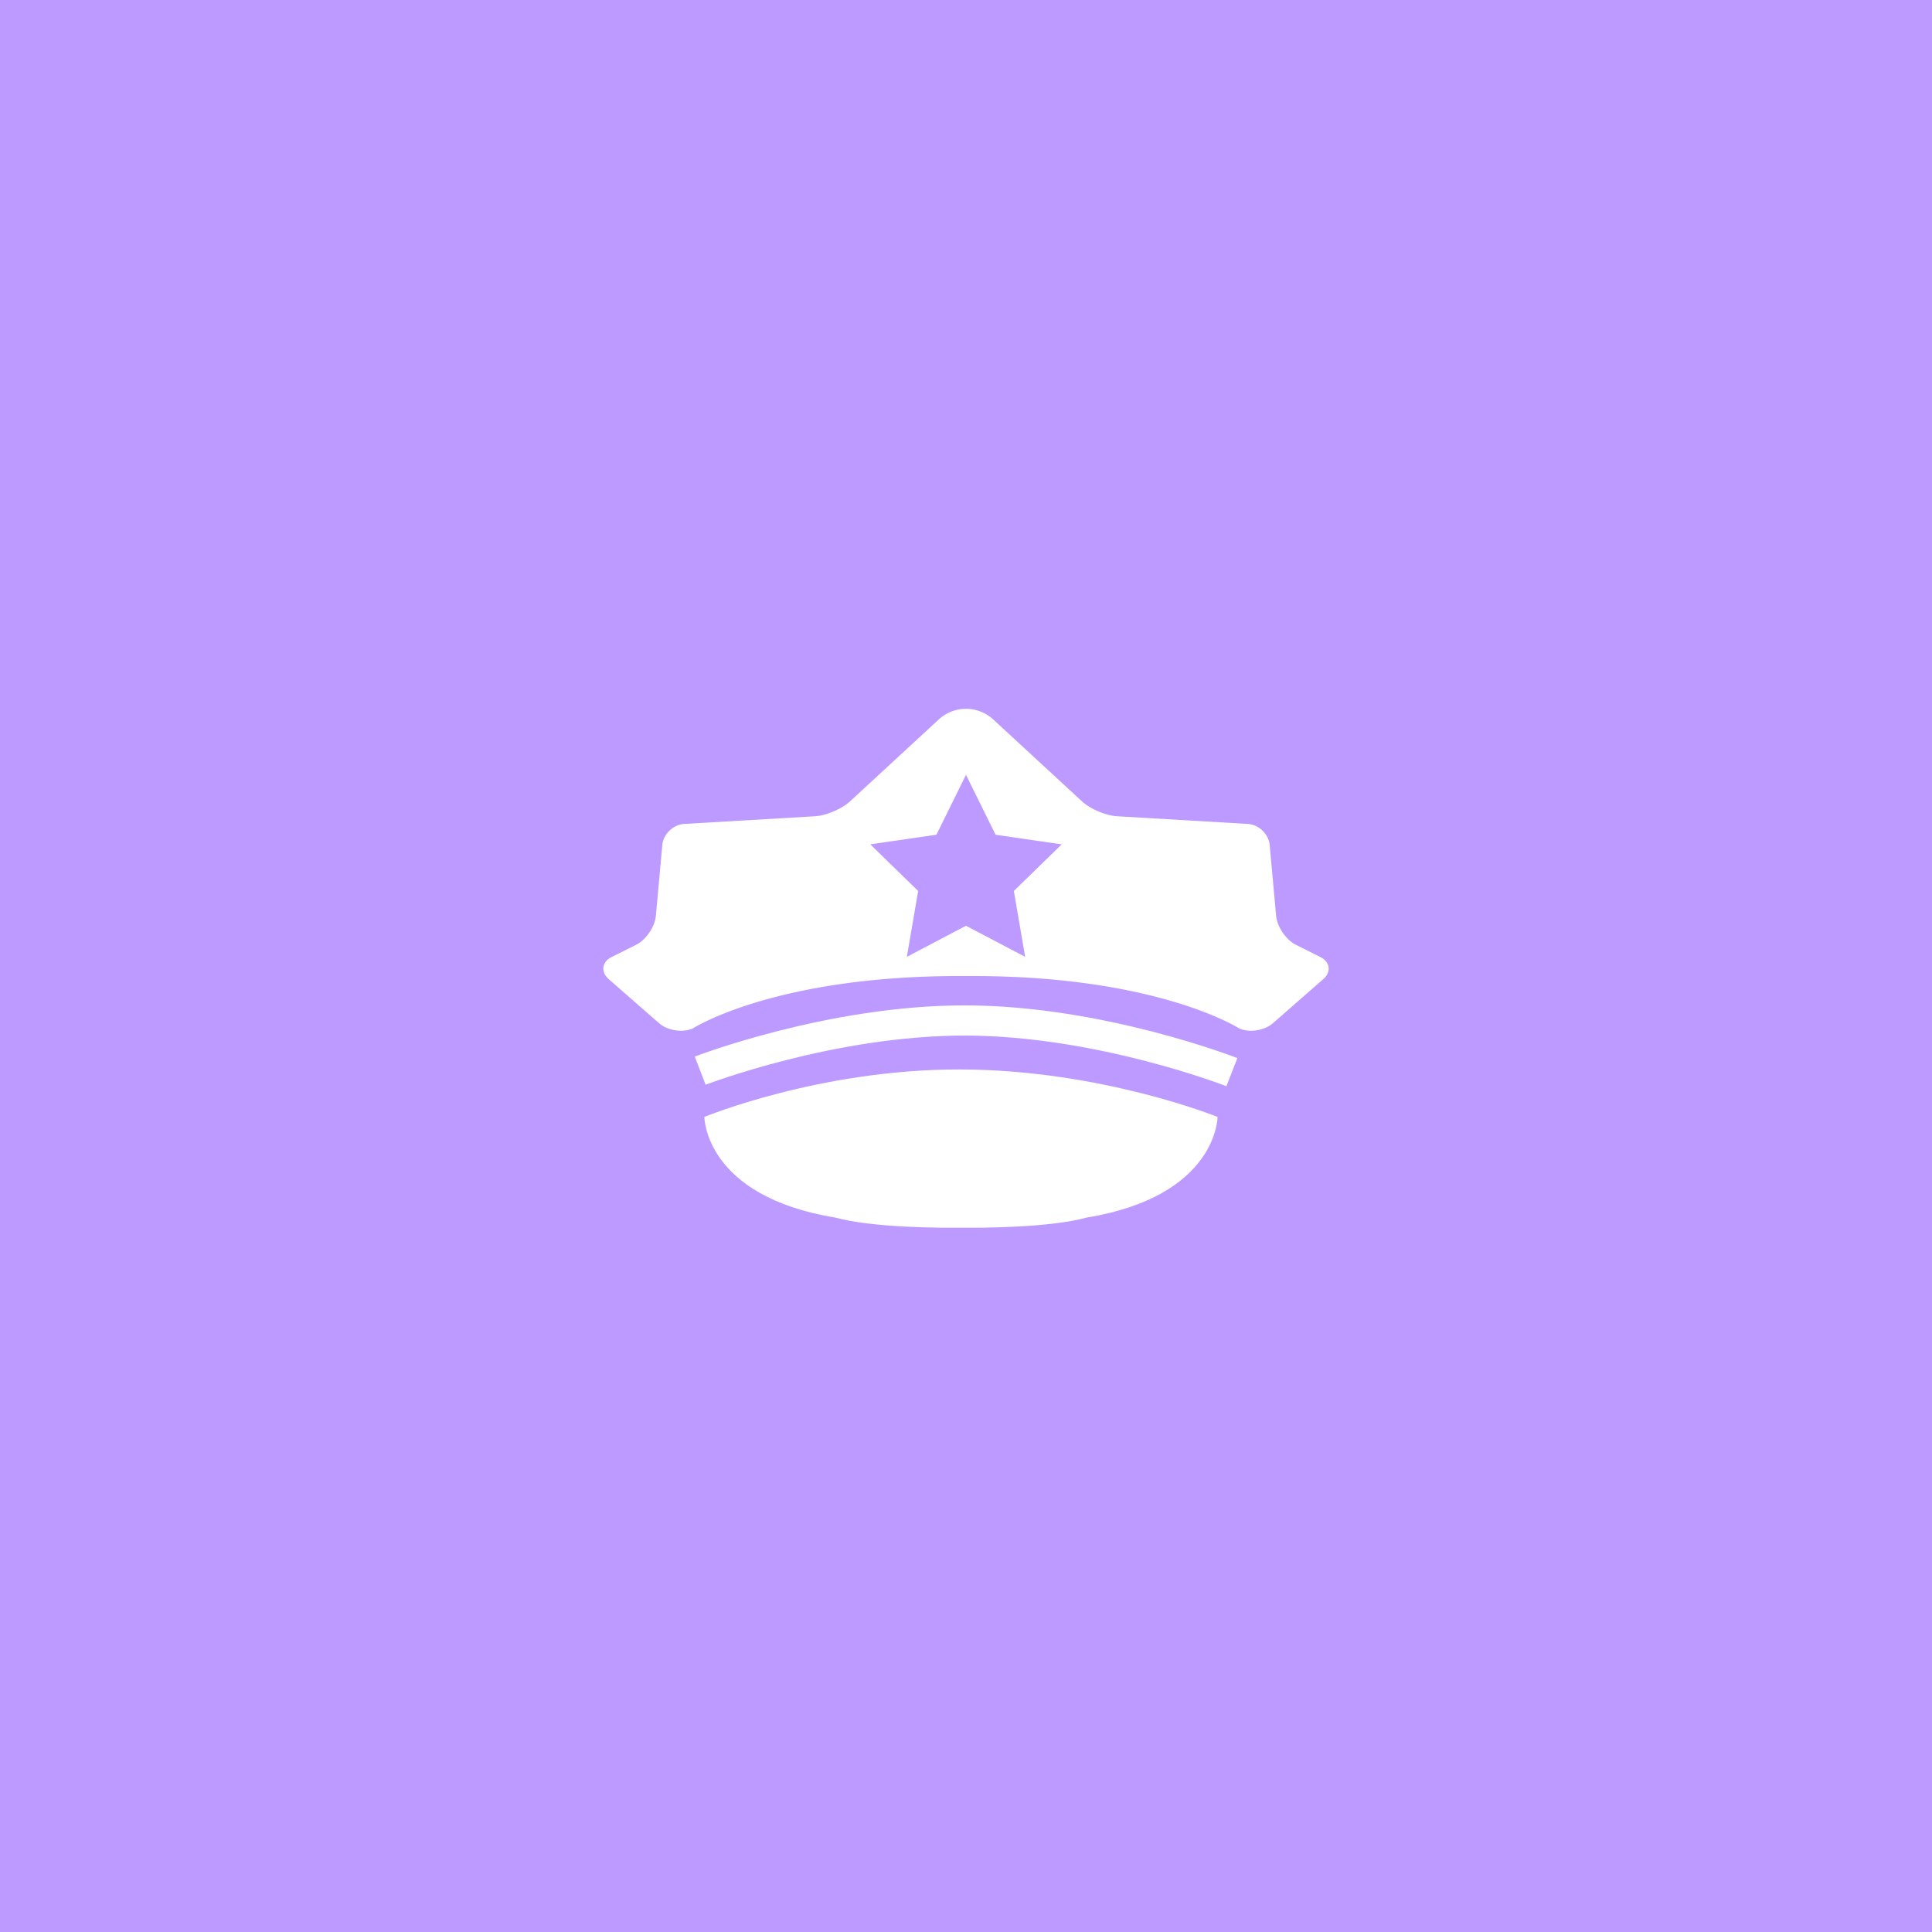 <svg xmlns="http://www.w3.org/2000/svg" width="192" height="192" fill="none">
  <rect width="100%" height="100%" fill="#BD9AFF" />
  <path fill="#fff" fill-rule="evenodd"
    d="M81 81.118c1.105-.065 2.662-.73 3.466-1.471l8.82-8.143a4 4 0 0 1 5.427 0l8.821 8.143c.803.741 2.361 1.406 3.466 1.47l13 .765c1.11.066 2.081 1.01 2.181 2.11l.638 7.016c.099 1.092.98 2.391 1.965 2.884l2.432 1.216c.975.487 1.11 1.481.279 2.209l-4.99 4.366c-.837.732-2.323.967-3.332.535 0 0-8.251-5.342-27.173-5.218-18.922-.124-27.173 5.218-27.173 5.218-1.009.432-2.495.197-3.332-.535l-4.99-4.366c-.831-.727-.696-1.722.279-2.209l2.432-1.216c.985-.493 1.866-1.792 1.965-2.884l.638-7.016c.1-1.1 1.071-2.044 2.181-2.11l13-.764Zm10.245 7.427-1.123 6.545L96 92l5.878 3.09-1.123-6.545 4.756-4.635-6.572-.955L96 77l-2.939 5.955-6.572.955 4.756 4.635Z"
    clip-rule="evenodd" />
  <path stroke="#fff" stroke-width="3"
    d="M69.585 106.402S82.59 101.378 96 101.415c13.409.038 26.423 5.134 26.423 5.134" />
  <path fill="#fff" fill-rule="evenodd"
    d="M70 111s0 7.86 13 10c3.753 1.026 10.6 1.028 12.5 1.008 1.9.02 8.747.018 12.5-1.008 13-2.14 13-10 13-10s-11.509-4.671-25.5-4.718C81.51 106.235 70 111 70 111Z"
    clip-rule="evenodd" />
</svg>
